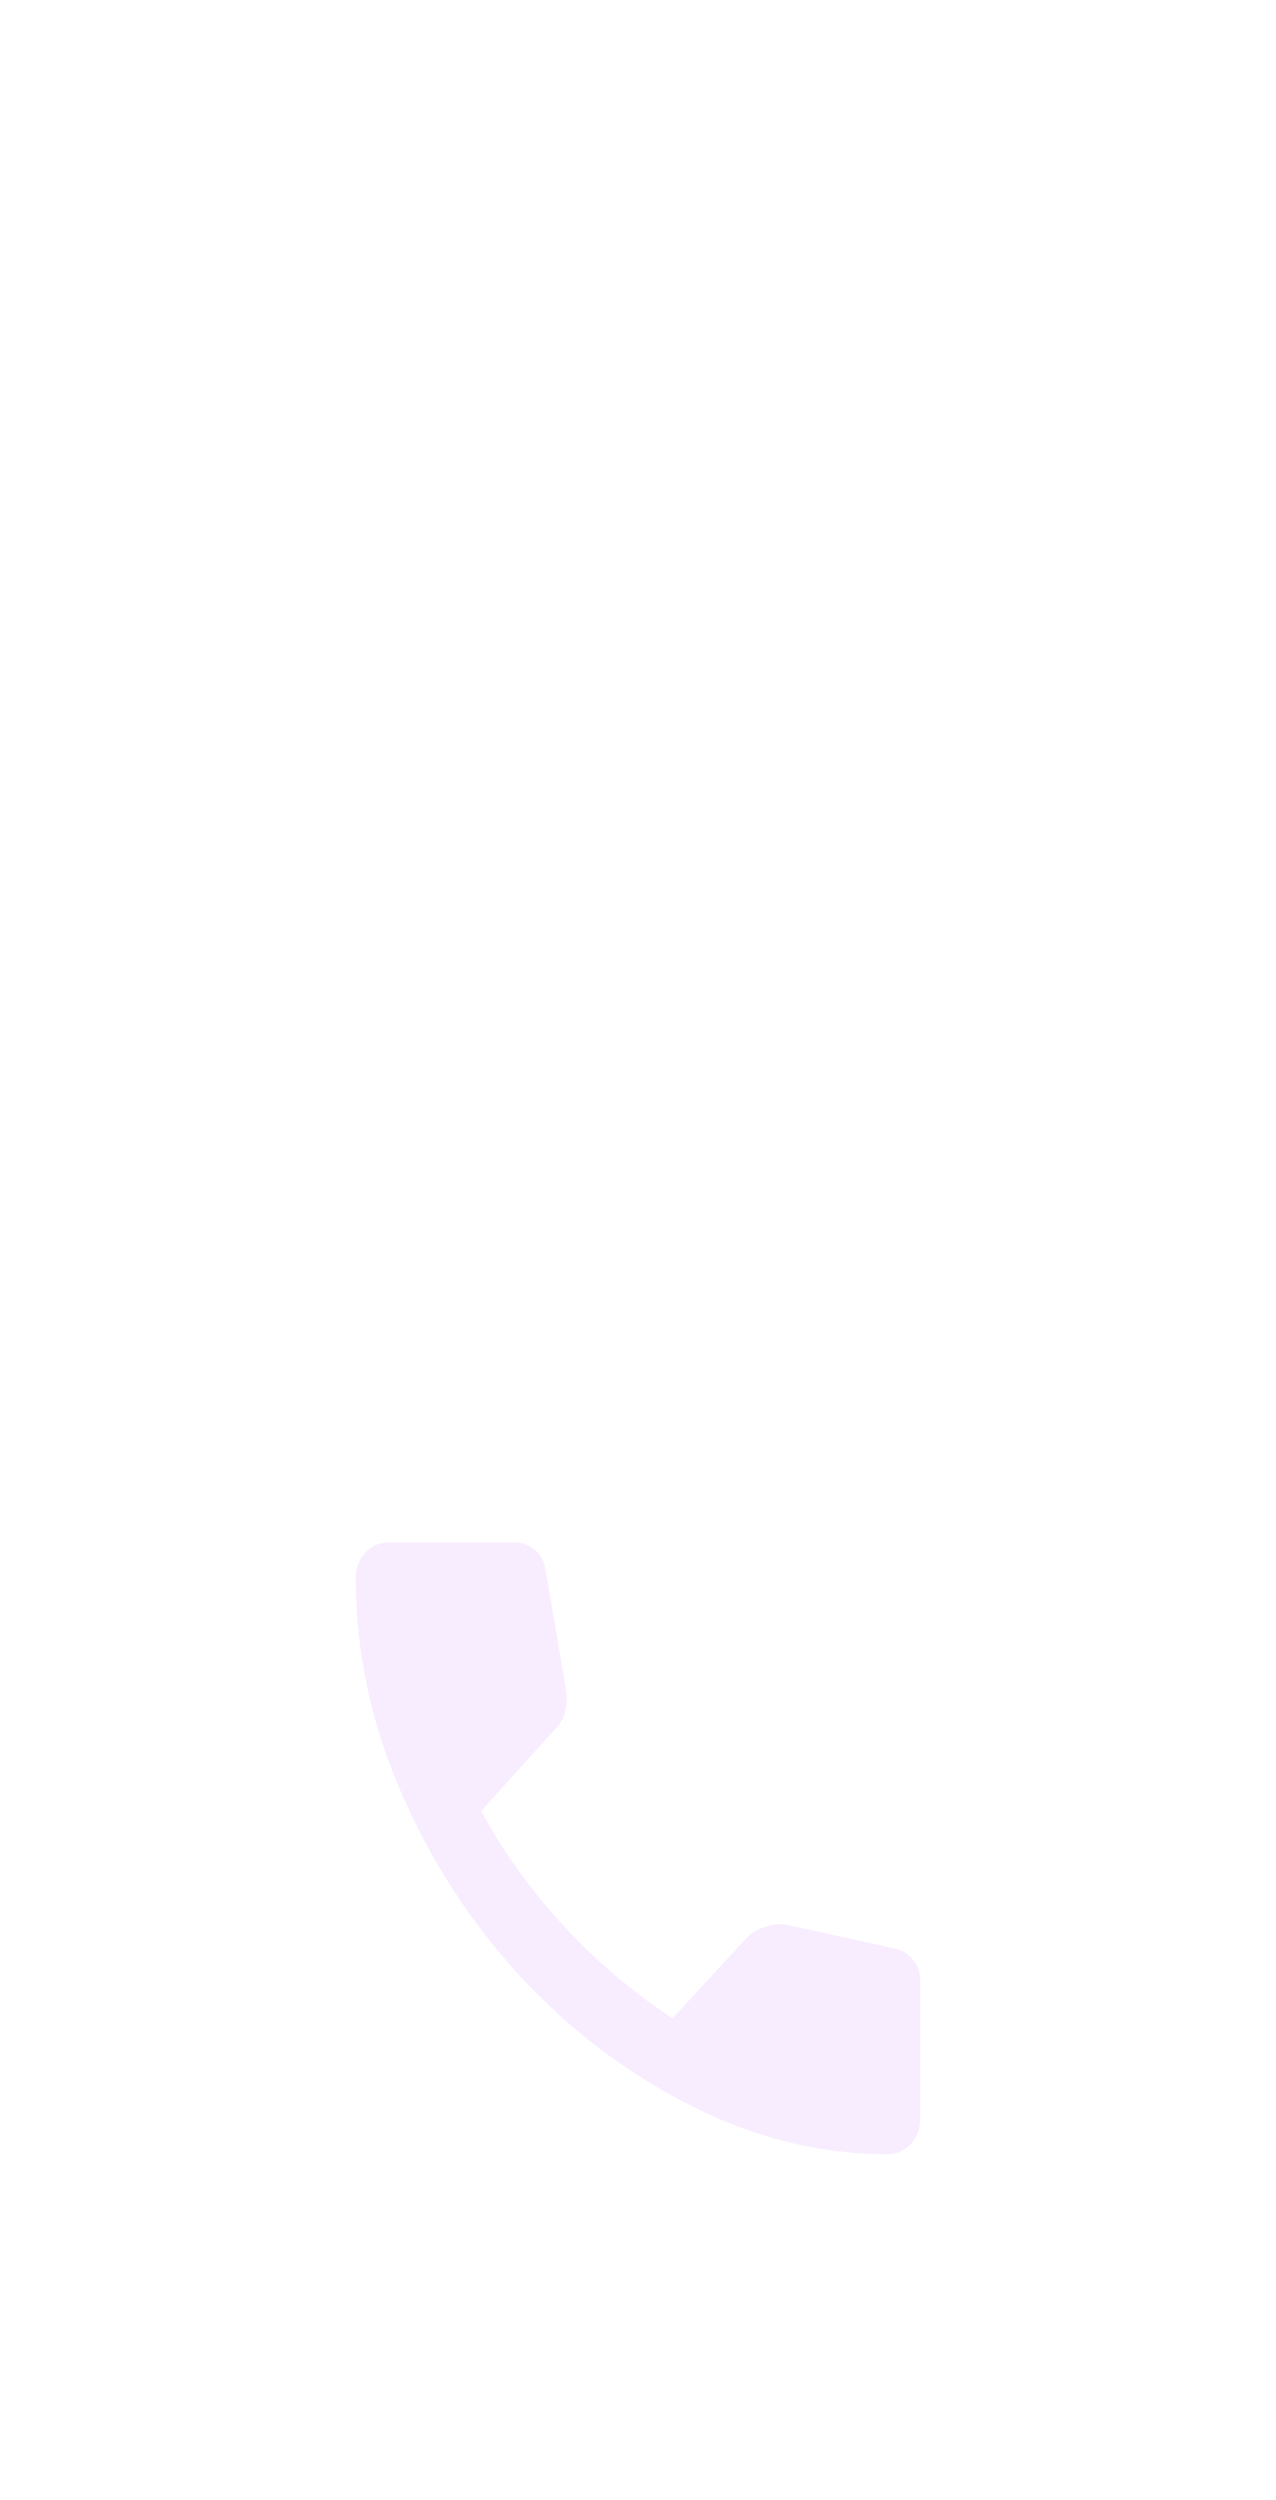<svg width="48" height="94" viewBox="0 0 48 94" fill="none" xmlns="http://www.w3.org/2000/svg">
<g filter="url(#filter0_dddddd_11_231)">
<path d="M33.377 81C30.841 81 28.369 80.388 25.961 79.163C23.554 77.938 21.421 76.319 19.563 74.307C17.705 72.295 16.211 69.984 15.081 67.375C13.951 64.766 13.385 62.088 13.384 59.342C13.384 58.958 13.502 58.639 13.738 58.383C13.974 58.128 14.269 58 14.623 58H19.4C19.675 58 19.921 58.096 20.137 58.288C20.353 58.479 20.481 58.724 20.52 59.022L21.287 63.494C21.326 63.793 21.321 64.064 21.272 64.31C21.222 64.555 21.109 64.773 20.933 64.964L18.102 68.094C18.928 69.628 19.96 71.065 21.199 72.407C22.437 73.749 23.803 74.909 25.297 75.889L28.069 72.886C28.246 72.694 28.477 72.551 28.763 72.456C29.048 72.36 29.328 72.333 29.602 72.375L33.672 73.269C33.947 73.333 34.173 73.477 34.35 73.701C34.527 73.925 34.615 74.186 34.615 74.483V79.658C34.615 80.042 34.497 80.361 34.261 80.617C34.026 80.872 33.731 81 33.377 81Z" fill="#F8EDFF"/>
</g>
<defs>
<filter id="filter0_dddddd_11_231" x="-50.321" y="-5.706" width="148.642" height="150.411" filterUnits="userSpaceOnUse" color-interpolation-filters="sRGB">
<feFlood flood-opacity="0" result="BackgroundImageFix"/>
<feColorMatrix in="SourceAlpha" type="matrix" values="0 0 0 0 0 0 0 0 0 0 0 0 0 0 0 0 0 0 127 0" result="hardAlpha"/>
<feOffset/>
<feGaussianBlur stdDeviation="0.758"/>
<feColorMatrix type="matrix" values="0 0 0 0 0 0 0 0 0 1 0 0 0 0 0.882 0 0 0 1 0"/>
<feBlend mode="normal" in2="BackgroundImageFix" result="effect1_dropShadow_11_231"/>
<feColorMatrix in="SourceAlpha" type="matrix" values="0 0 0 0 0 0 0 0 0 0 0 0 0 0 0 0 0 0 127 0" result="hardAlpha"/>
<feOffset/>
<feGaussianBlur stdDeviation="1.517"/>
<feColorMatrix type="matrix" values="0 0 0 0 0 0 0 0 0 1 0 0 0 0 0.882 0 0 0 1 0"/>
<feBlend mode="normal" in2="effect1_dropShadow_11_231" result="effect2_dropShadow_11_231"/>
<feColorMatrix in="SourceAlpha" type="matrix" values="0 0 0 0 0 0 0 0 0 0 0 0 0 0 0 0 0 0 127 0" result="hardAlpha"/>
<feOffset/>
<feGaussianBlur stdDeviation="5.309"/>
<feColorMatrix type="matrix" values="0 0 0 0 0 0 0 0 0 1 0 0 0 0 0.882 0 0 0 1 0"/>
<feBlend mode="normal" in2="effect2_dropShadow_11_231" result="effect3_dropShadow_11_231"/>
<feColorMatrix in="SourceAlpha" type="matrix" values="0 0 0 0 0 0 0 0 0 0 0 0 0 0 0 0 0 0 127 0" result="hardAlpha"/>
<feOffset/>
<feGaussianBlur stdDeviation="10.618"/>
<feColorMatrix type="matrix" values="0 0 0 0 0 0 0 0 0 1 0 0 0 0 0.882 0 0 0 1 0"/>
<feBlend mode="normal" in2="effect3_dropShadow_11_231" result="effect4_dropShadow_11_231"/>
<feColorMatrix in="SourceAlpha" type="matrix" values="0 0 0 0 0 0 0 0 0 0 0 0 0 0 0 0 0 0 127 0" result="hardAlpha"/>
<feOffset/>
<feGaussianBlur stdDeviation="18.202"/>
<feColorMatrix type="matrix" values="0 0 0 0 0 0 0 0 0 1 0 0 0 0 0.882 0 0 0 1 0"/>
<feBlend mode="normal" in2="effect4_dropShadow_11_231" result="effect5_dropShadow_11_231"/>
<feColorMatrix in="SourceAlpha" type="matrix" values="0 0 0 0 0 0 0 0 0 0 0 0 0 0 0 0 0 0 127 0" result="hardAlpha"/>
<feOffset/>
<feGaussianBlur stdDeviation="31.853"/>
<feColorMatrix type="matrix" values="0 0 0 0 0 0 0 0 0 1 0 0 0 0 0.882 0 0 0 1 0"/>
<feBlend mode="normal" in2="effect5_dropShadow_11_231" result="effect6_dropShadow_11_231"/>
<feBlend mode="normal" in="SourceGraphic" in2="effect6_dropShadow_11_231" result="shape"/>
</filter>
</defs>
</svg>

